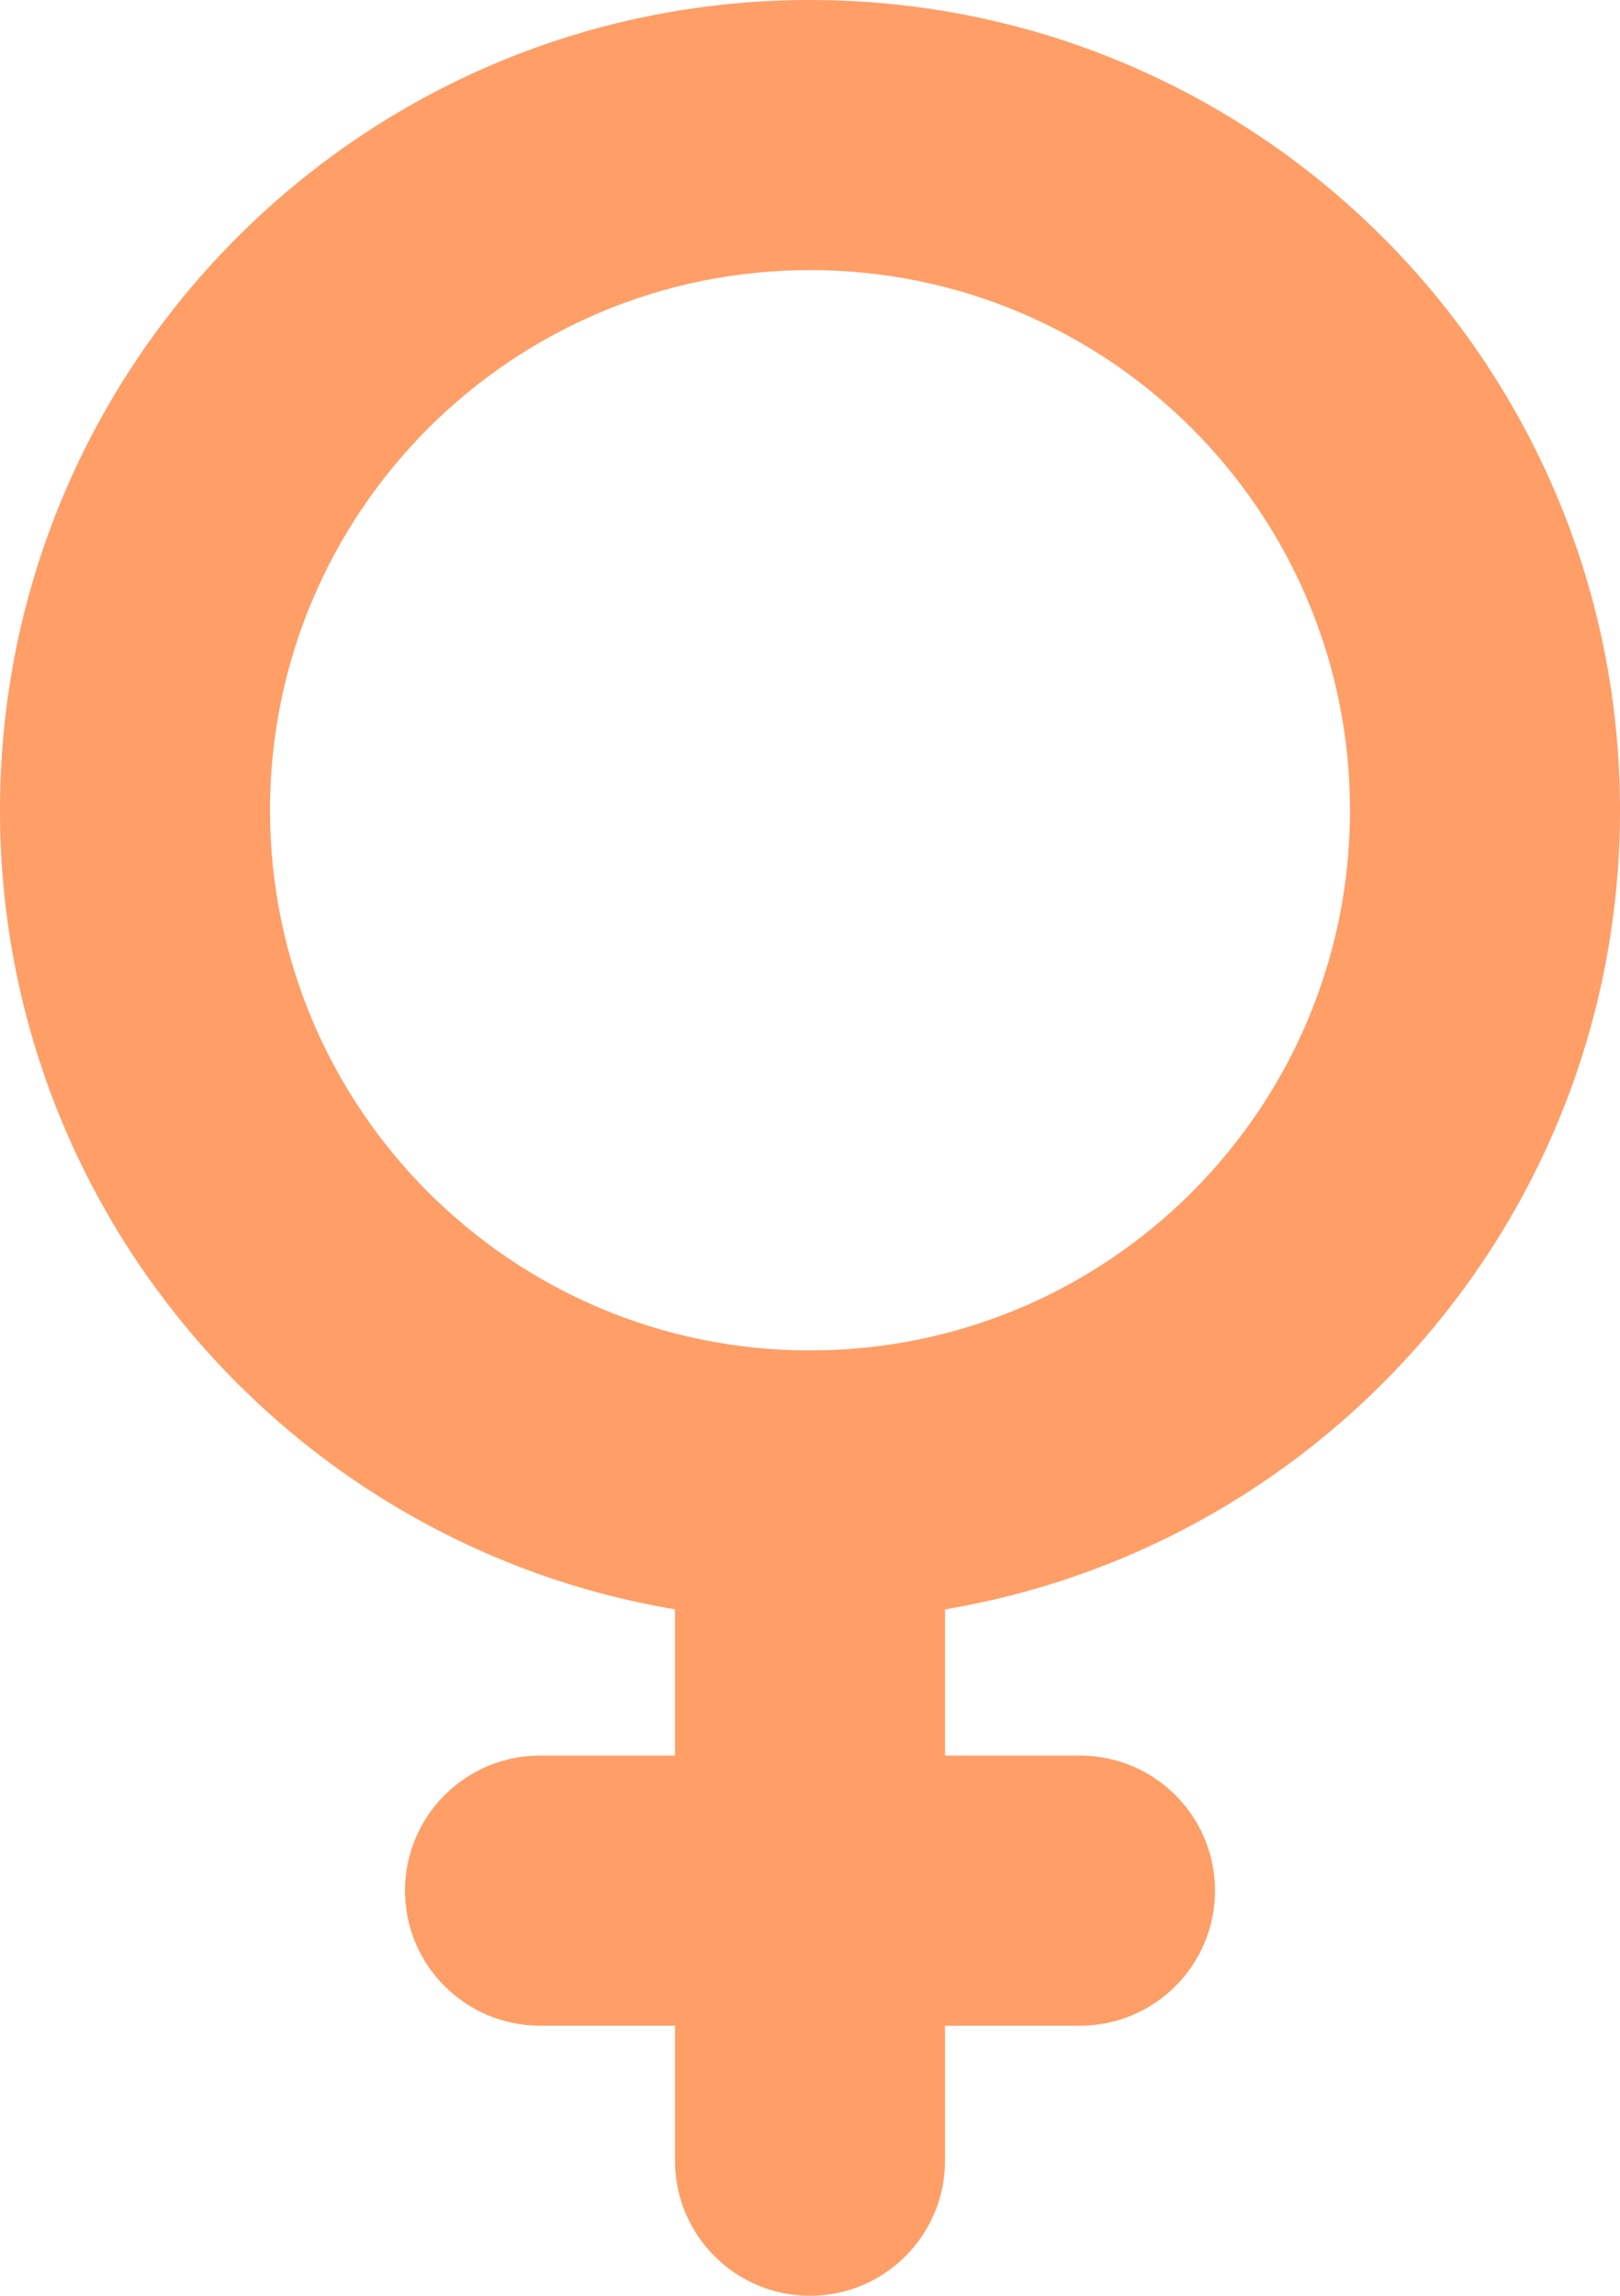 <svg width="12" height="17" viewBox="0 0 12 17" fill="none" xmlns="http://www.w3.org/2000/svg">
<path fill-rule="evenodd" clip-rule="evenodd" d="M12 6C12 9.314 9.314 12 6 12C2.686 12 0 9.314 0 6C0 2.686 2.686 0 6 0C9.314 0 12 2.686 12 6ZM6 10C8.209 10 10 8.209 10 6C10 3.791 8.209 2 6 2C3.791 2 2 3.791 2 6C2 8.209 3.791 10 6 10Z" fill="#FF9E67"/>
<path fill-rule="evenodd" clip-rule="evenodd" d="M6 10C6.552 10 7 10.448 7 11V16C7 16.552 6.552 17 6 17C5.448 17 5 16.552 5 16V11C5 10.448 5.448 10 6 10Z" fill="#FF9E67"/>
<path fill-rule="evenodd" clip-rule="evenodd" d="M9 14C9 14.552 8.552 15 8 15H4C3.448 15 3 14.552 3 14C3 13.448 3.448 13 4 13H8C8.552 13 9 13.448 9 14Z" fill="#FF9E67"/>
</svg>
